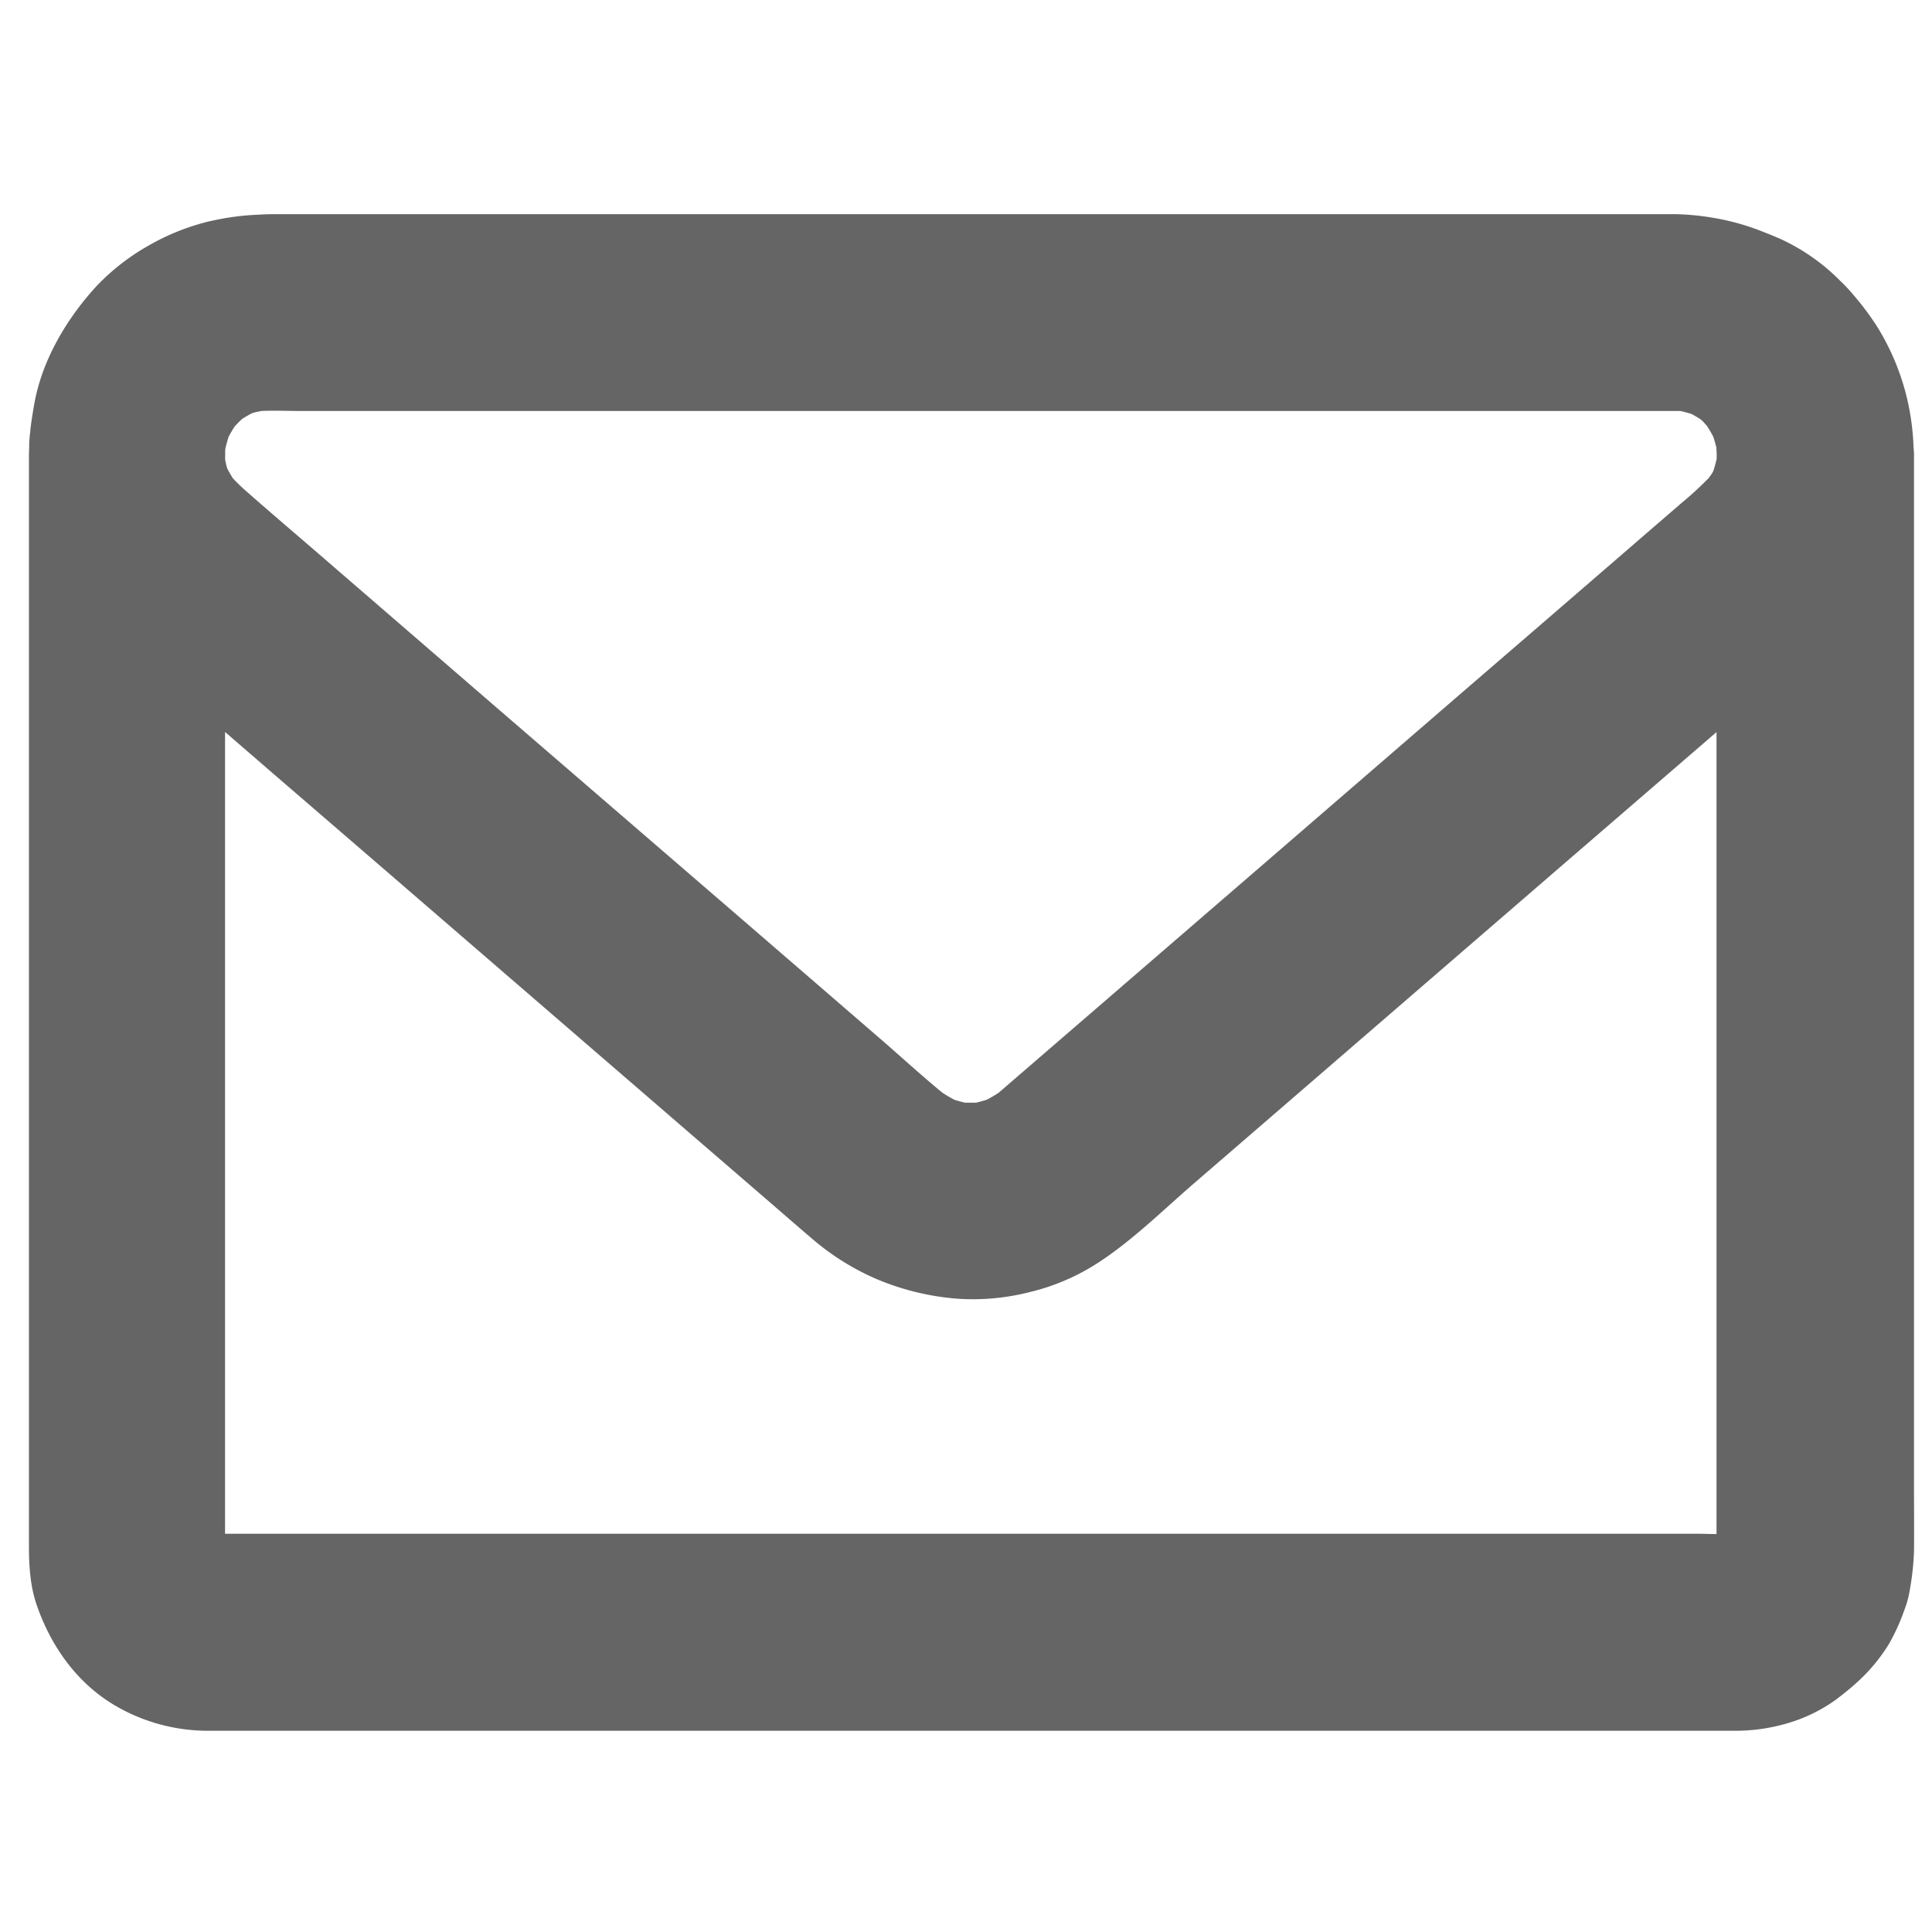 <svg xmlns="http://www.w3.org/2000/svg" viewBox="0 0 450 450"><defs><style>.a{fill:#656565;}</style></defs><title>contact</title><path class="a" d="M445.81,346.89v-241c0-.58-.06-1.15-.11-1.72a57.71,57.71,0,0,0-2.17-13.88,56.92,56.92,0,0,0-6.28-14.17,65,65,0,0,0-5.77-7.68,35.08,35.08,0,0,0-2.83-3,47.35,47.35,0,0,0-13.83-9.73c-1.28-.57-2.55-1.09-3.82-1.58a56,56,0,0,0-11.28-3.28c-.24-.05-.48-.08-.72-.12-.57-.1-1.13-.19-1.7-.27a57.79,57.79,0,0,0-7.44-.58H65.16c-1.59,0-3.16,0-4.74.12a59,59,0,0,0-11.31,1.48h0l-.1,0-.76.19a53.83,53.83,0,0,0-13.87,5.66A51.41,51.41,0,0,0,22.15,67C15.36,74.52,9.81,83.93,8,94c-.22,1.25-.43,2.49-.61,3.73-.07.42-.12.84-.18,1.26l-.15,1.18c0,.45-.09.89-.13,1.34s-.1,1.14-.13,1.71c0,.22,0,.44,0,.67,0,.71-.06,1.42-.06,2.14,0,.21,0,.43,0,.65V360.05c0,4.59.28,9.35,1.79,13.72,3.39,9.91,9.72,18.72,19,23.9A42.83,42.83,0,0,0,48,403.13c3,0,6,0,9,0H404.49a42.9,42.9,0,0,0,11-1.51A37.2,37.2,0,0,0,427.46,396c5.09-3.81,8.94-7.39,12.43-12.94a48.75,48.75,0,0,0,3.81-8.44,21.51,21.51,0,0,0,1.05-3.85,64.19,64.19,0,0,0,1.06-9.35C445.86,356.57,445.81,351.75,445.81,346.89ZM230.06,256.63h0l-.31.24Zm0,0h0l.72-.56C230.58,256.25,230.33,256.43,230.09,256.61Zm2.51-2.08c-.87.57-1.77,1.09-2.68,1.58-.85.27-1.71.51-2.57.71-.85,0-1.7,0-2.56,0-.82-.2-1.64-.42-2.46-.68-1-.52-1.91-1.07-2.83-1.67-5.08-4.18-9.92-8.65-14.89-12.93q-19.81-17.13-39.68-34.27l-48.26-41.63L75.8,130.36c-6.2-5.37-12.48-10.69-18.63-16.11-1-.89-2-1.85-2.92-2.84-.41-.66-.81-1.32-1.17-2s-.45-1.54-.64-2.31V106c0-.52,0-1.05.06-1.57.22-.91.47-1.81.75-2.71.44-.81.9-1.61,1.4-2.38.56-.62,1.15-1.21,1.77-1.78.65-.41,1.33-.81,2-1.17s1.61-.47,2.43-.66c3.13-.15,6.32,0,9.43,0H389.57c.62,0,1.23,0,1.85,0,.86.2,1.72.43,2.57.69.66.36,1.31.74,1.94,1.14s1.14,1.1,1.68,1.68c.52.81,1,1.64,1.46,2.5.27.85.51,1.7.72,2.57,0,.51.06,1,.06,1.54a.41.41,0,0,0,0,.11c0,.3,0,.6,0,.89-.19.85-.42,1.68-.67,2.51s-.78,1.37-1.2,2a82.34,82.34,0,0,1-6.3,5.78c-3.81,3.3-7.67,6.61-11.47,9.91q-19.49,16.86-39,33.67L293,202.38,251.5,238.21ZM52.42,357.24c0-.63,0-1.25,0-1.87V170.49l11,9.52q22.91,19.74,45.83,39.54,22.56,19.48,45.18,39c9.86,8.54,19.73,17,29.59,25.56,1.51,1.28,3,2.62,4.49,3.85a58.42,58.42,0,0,0,16,10.1,60.31,60.31,0,0,0,18.71,4.45,53.56,53.56,0,0,0,16.83-1.61,50.74,50.74,0,0,0,15.23-6.47c8.3-5.27,15.73-12.71,23.12-19.06q19.07-16.46,38.13-32.94l47.36-40.91,35.92-31V331.38c0,8.64,0,17.28,0,25.93-1.5,0-3-.07-4.45-.07Z"/></svg>
